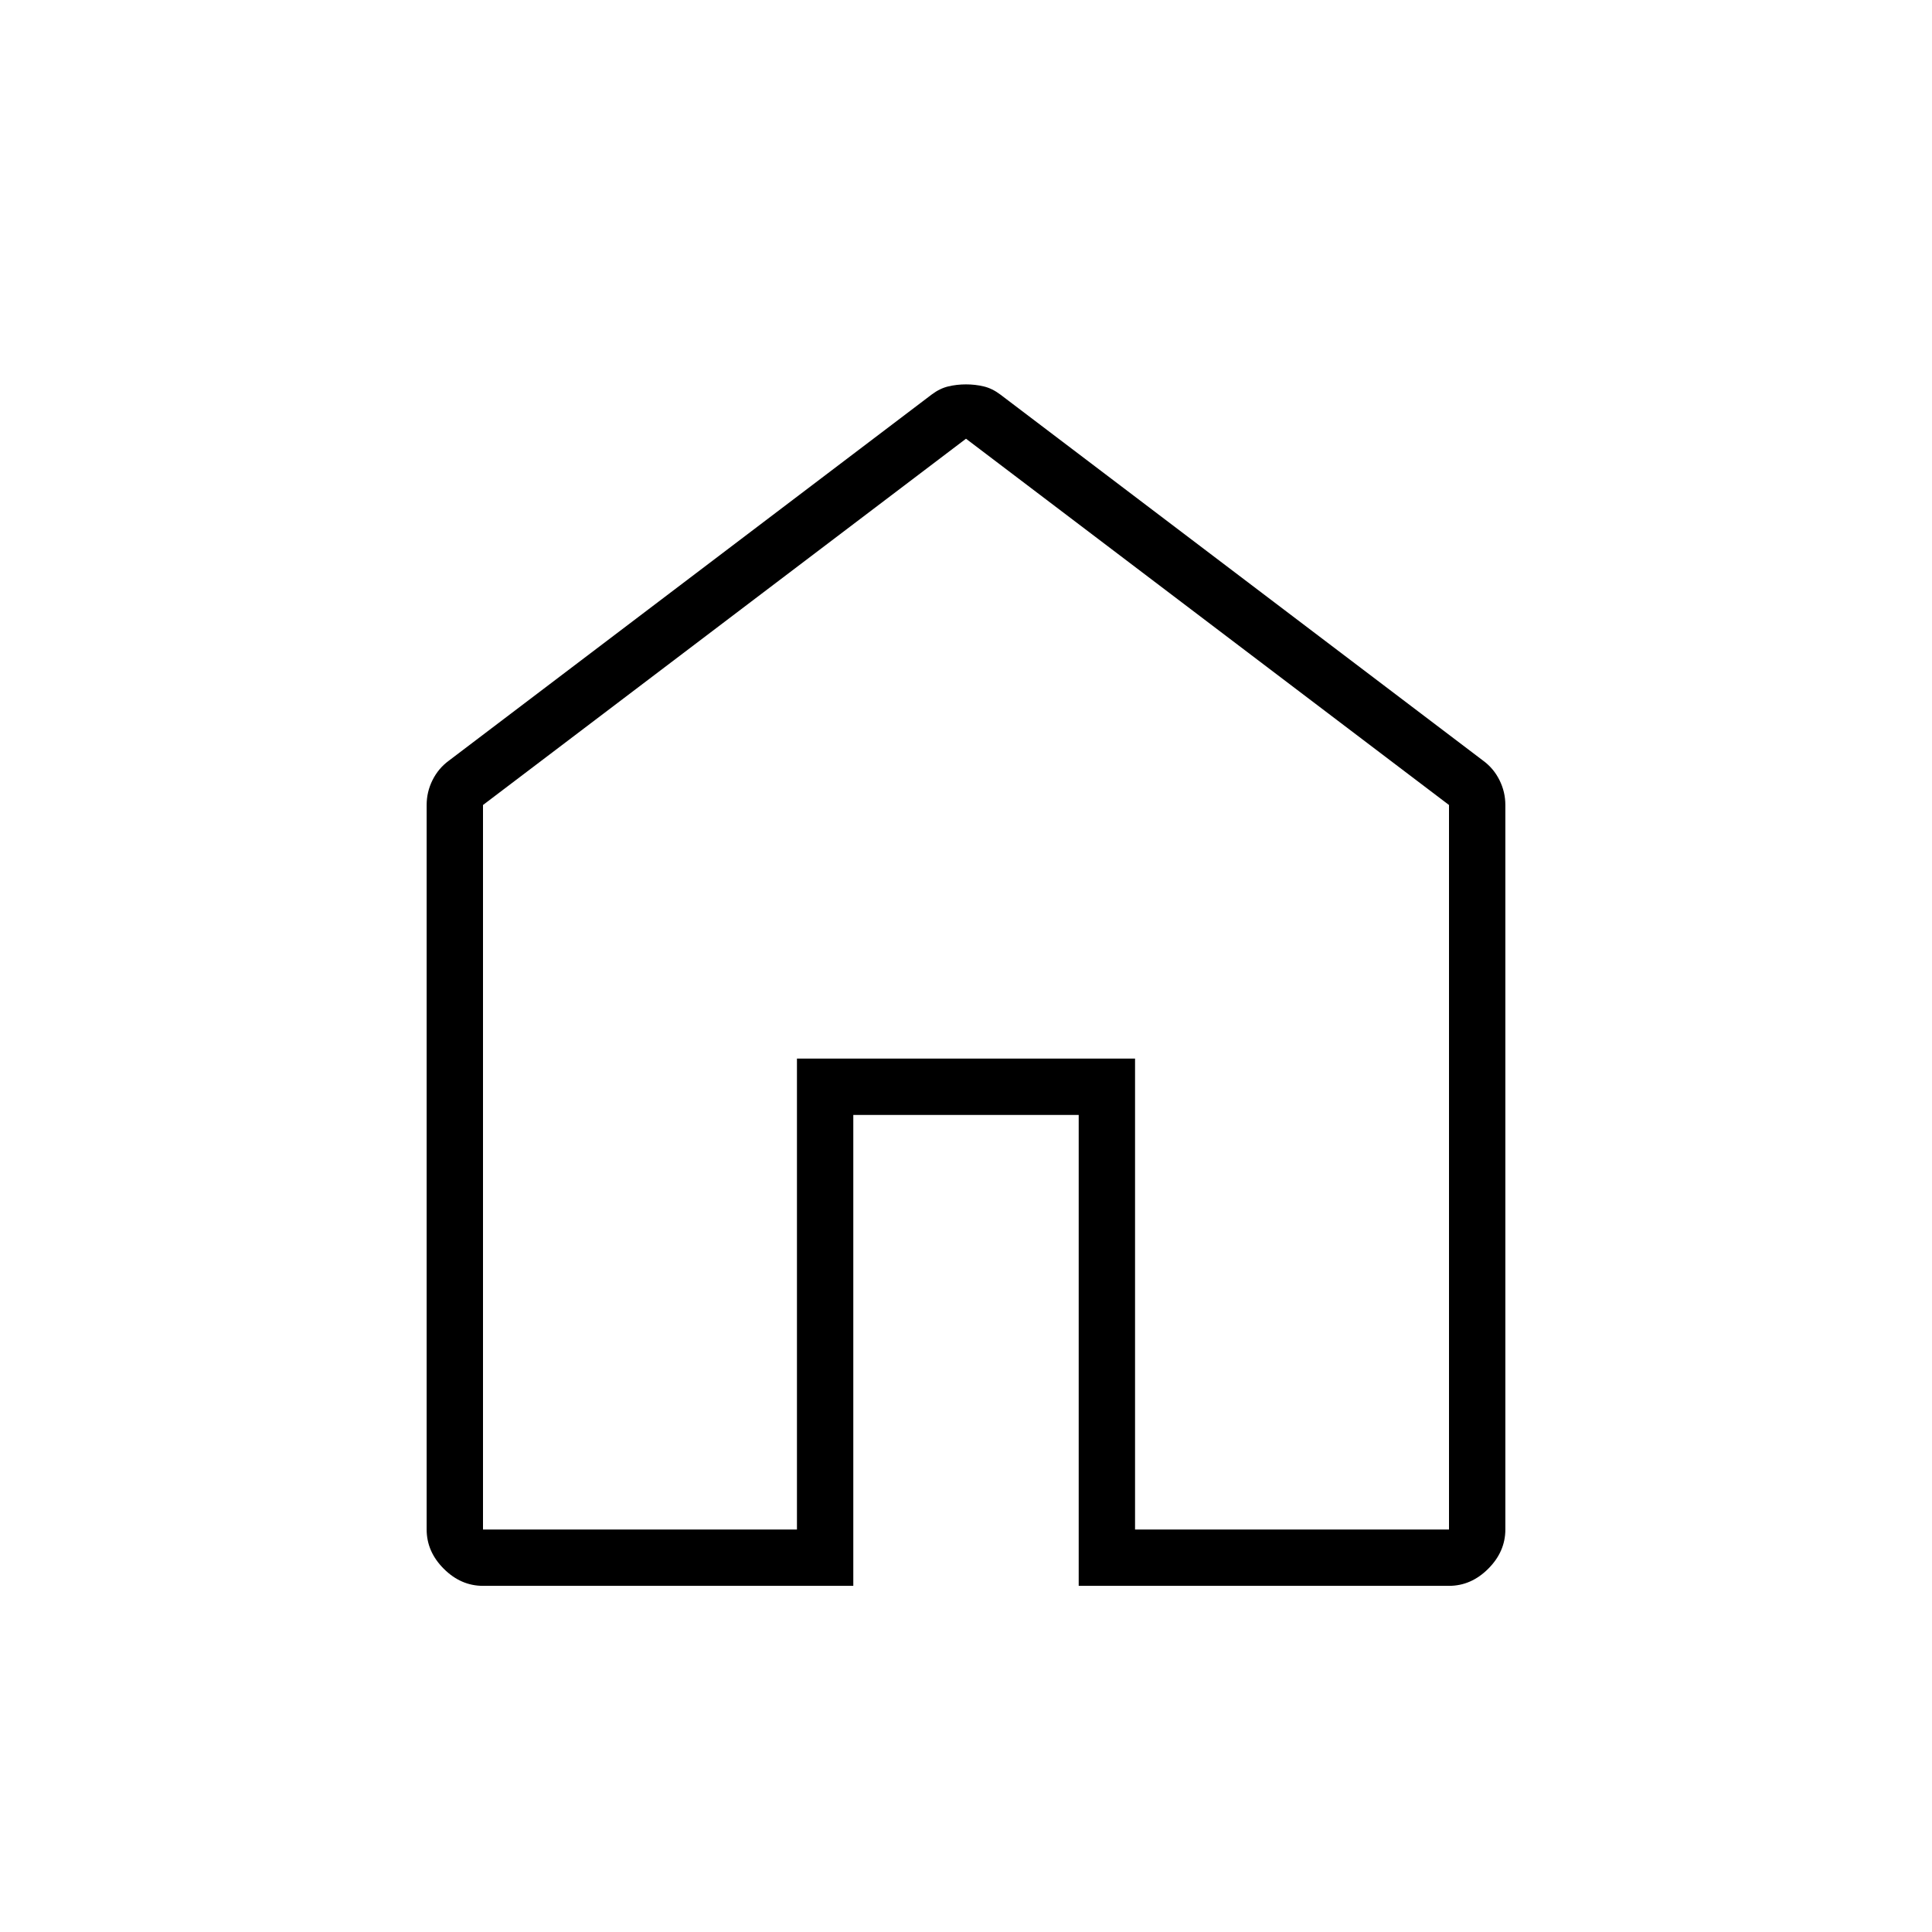 <svg xmlns="http://www.w3.org/2000/svg" height="24" viewBox="0 -960 960 960" width="24"><path d="M240-200h156v-234h168v234h156v-360L480-742 240-560v360Zm0 28q-11 0-19.5-8.5T212-200v-360q0-6.531 2.922-12.375T223-582l240-182q4-3 8.216-4 4.216-1 8.784-1 4.568 0 8.784 1 4.216 1 8.216 4l240 182q5.156 3.781 8.078 9.625Q748-566.531 748-560v360q0 11-8.5 19.5T720-172H536v-234H424v234H240Zm240-299Z"/></svg>
